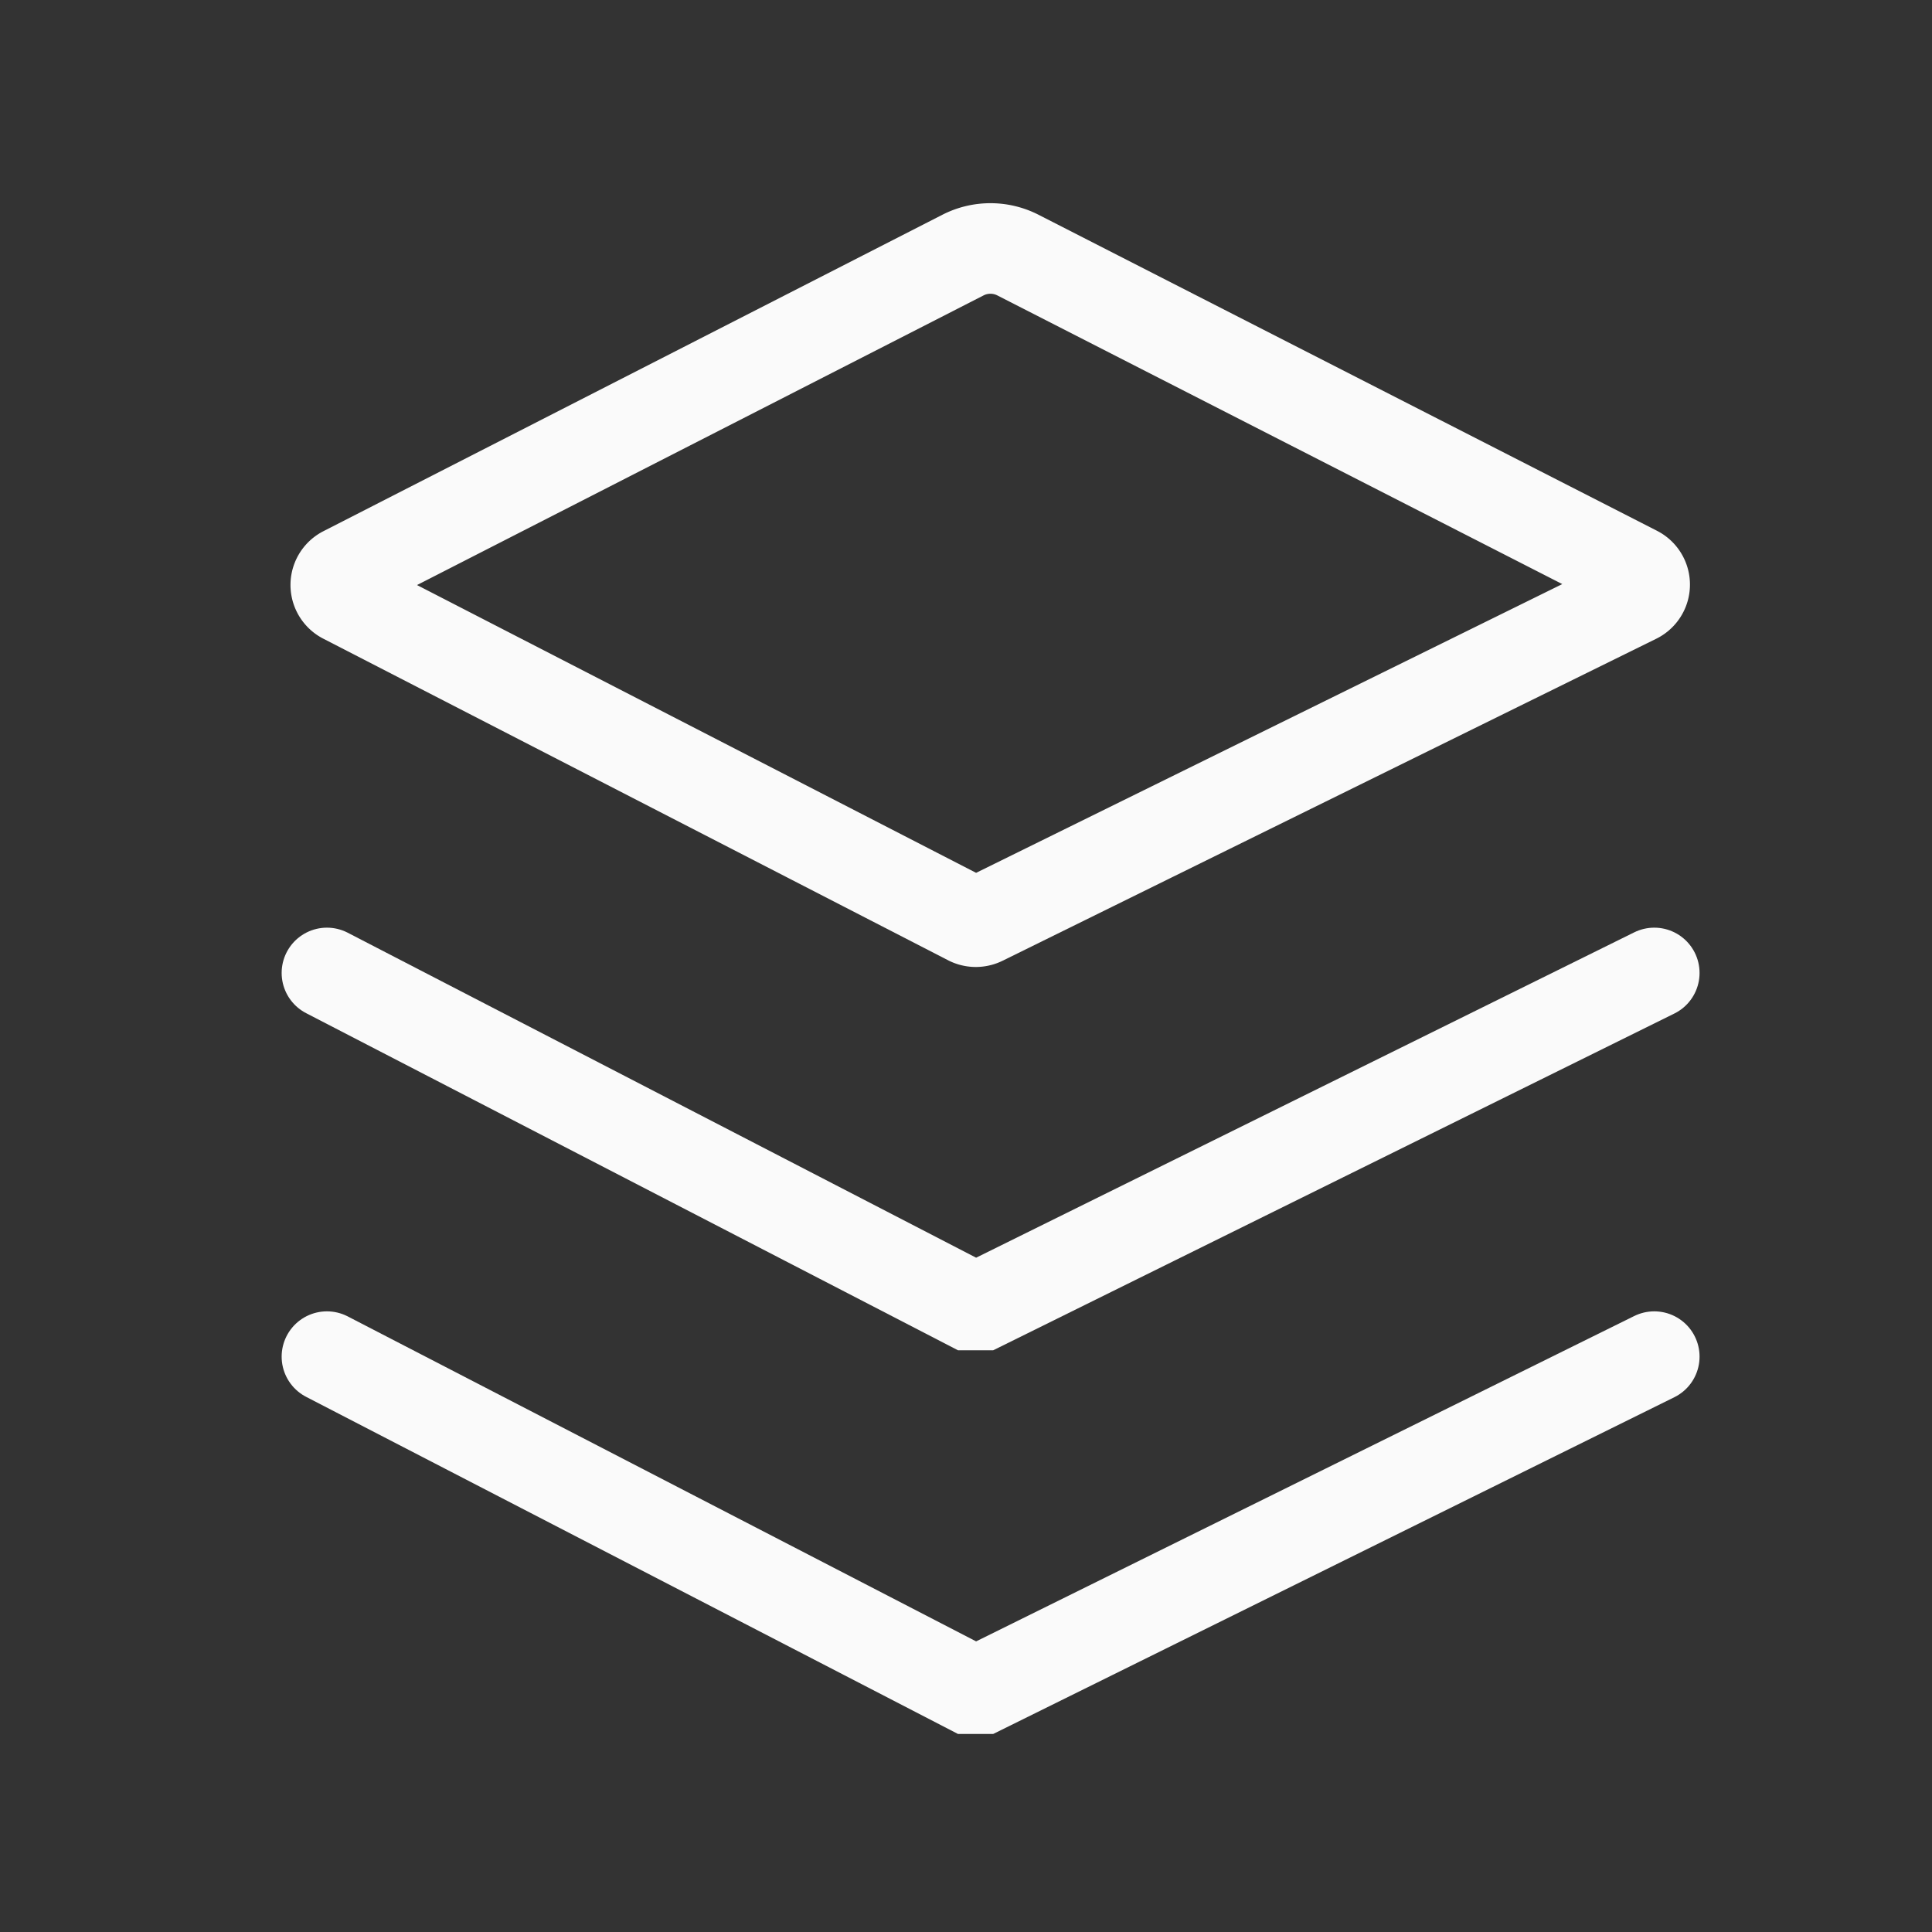 <svg width="20px" height="20px" viewBox="0 0 64 64" xmlns="http://www.w3.org/2000/svg" stroke-width="3" stroke="#fafafa" fill="none"><rect x="0" y="0" width="64" height="64" fill="#333333" stroke="none"/><g id="SVGRepo_bgCarrier" stroke-width="0"></g><g id="SVGRepo_tracerCarrier" stroke-linecap="round" stroke-linejoin="round"></g><g id="SVGRepo_iconCarrier"><path d="M11.39,19.82,32.1,30.48a.51.51,0,0,0,.45,0L54.21,19.81a.5.5,0,0,0,0-.89L33.72,8.45a2,2,0,0,0-1.82,0L11.4,18.93A.5.5,0,0,0,11.39,19.82Z" stroke-linecap="round"></path><path d="M10.83,32.23l21.27,11h.45l22.25-11" stroke-linecap="round"></path><path d="M10.83,44.94l21.27,11h.45l22.25-11" stroke-linecap="round"></path></g></svg>